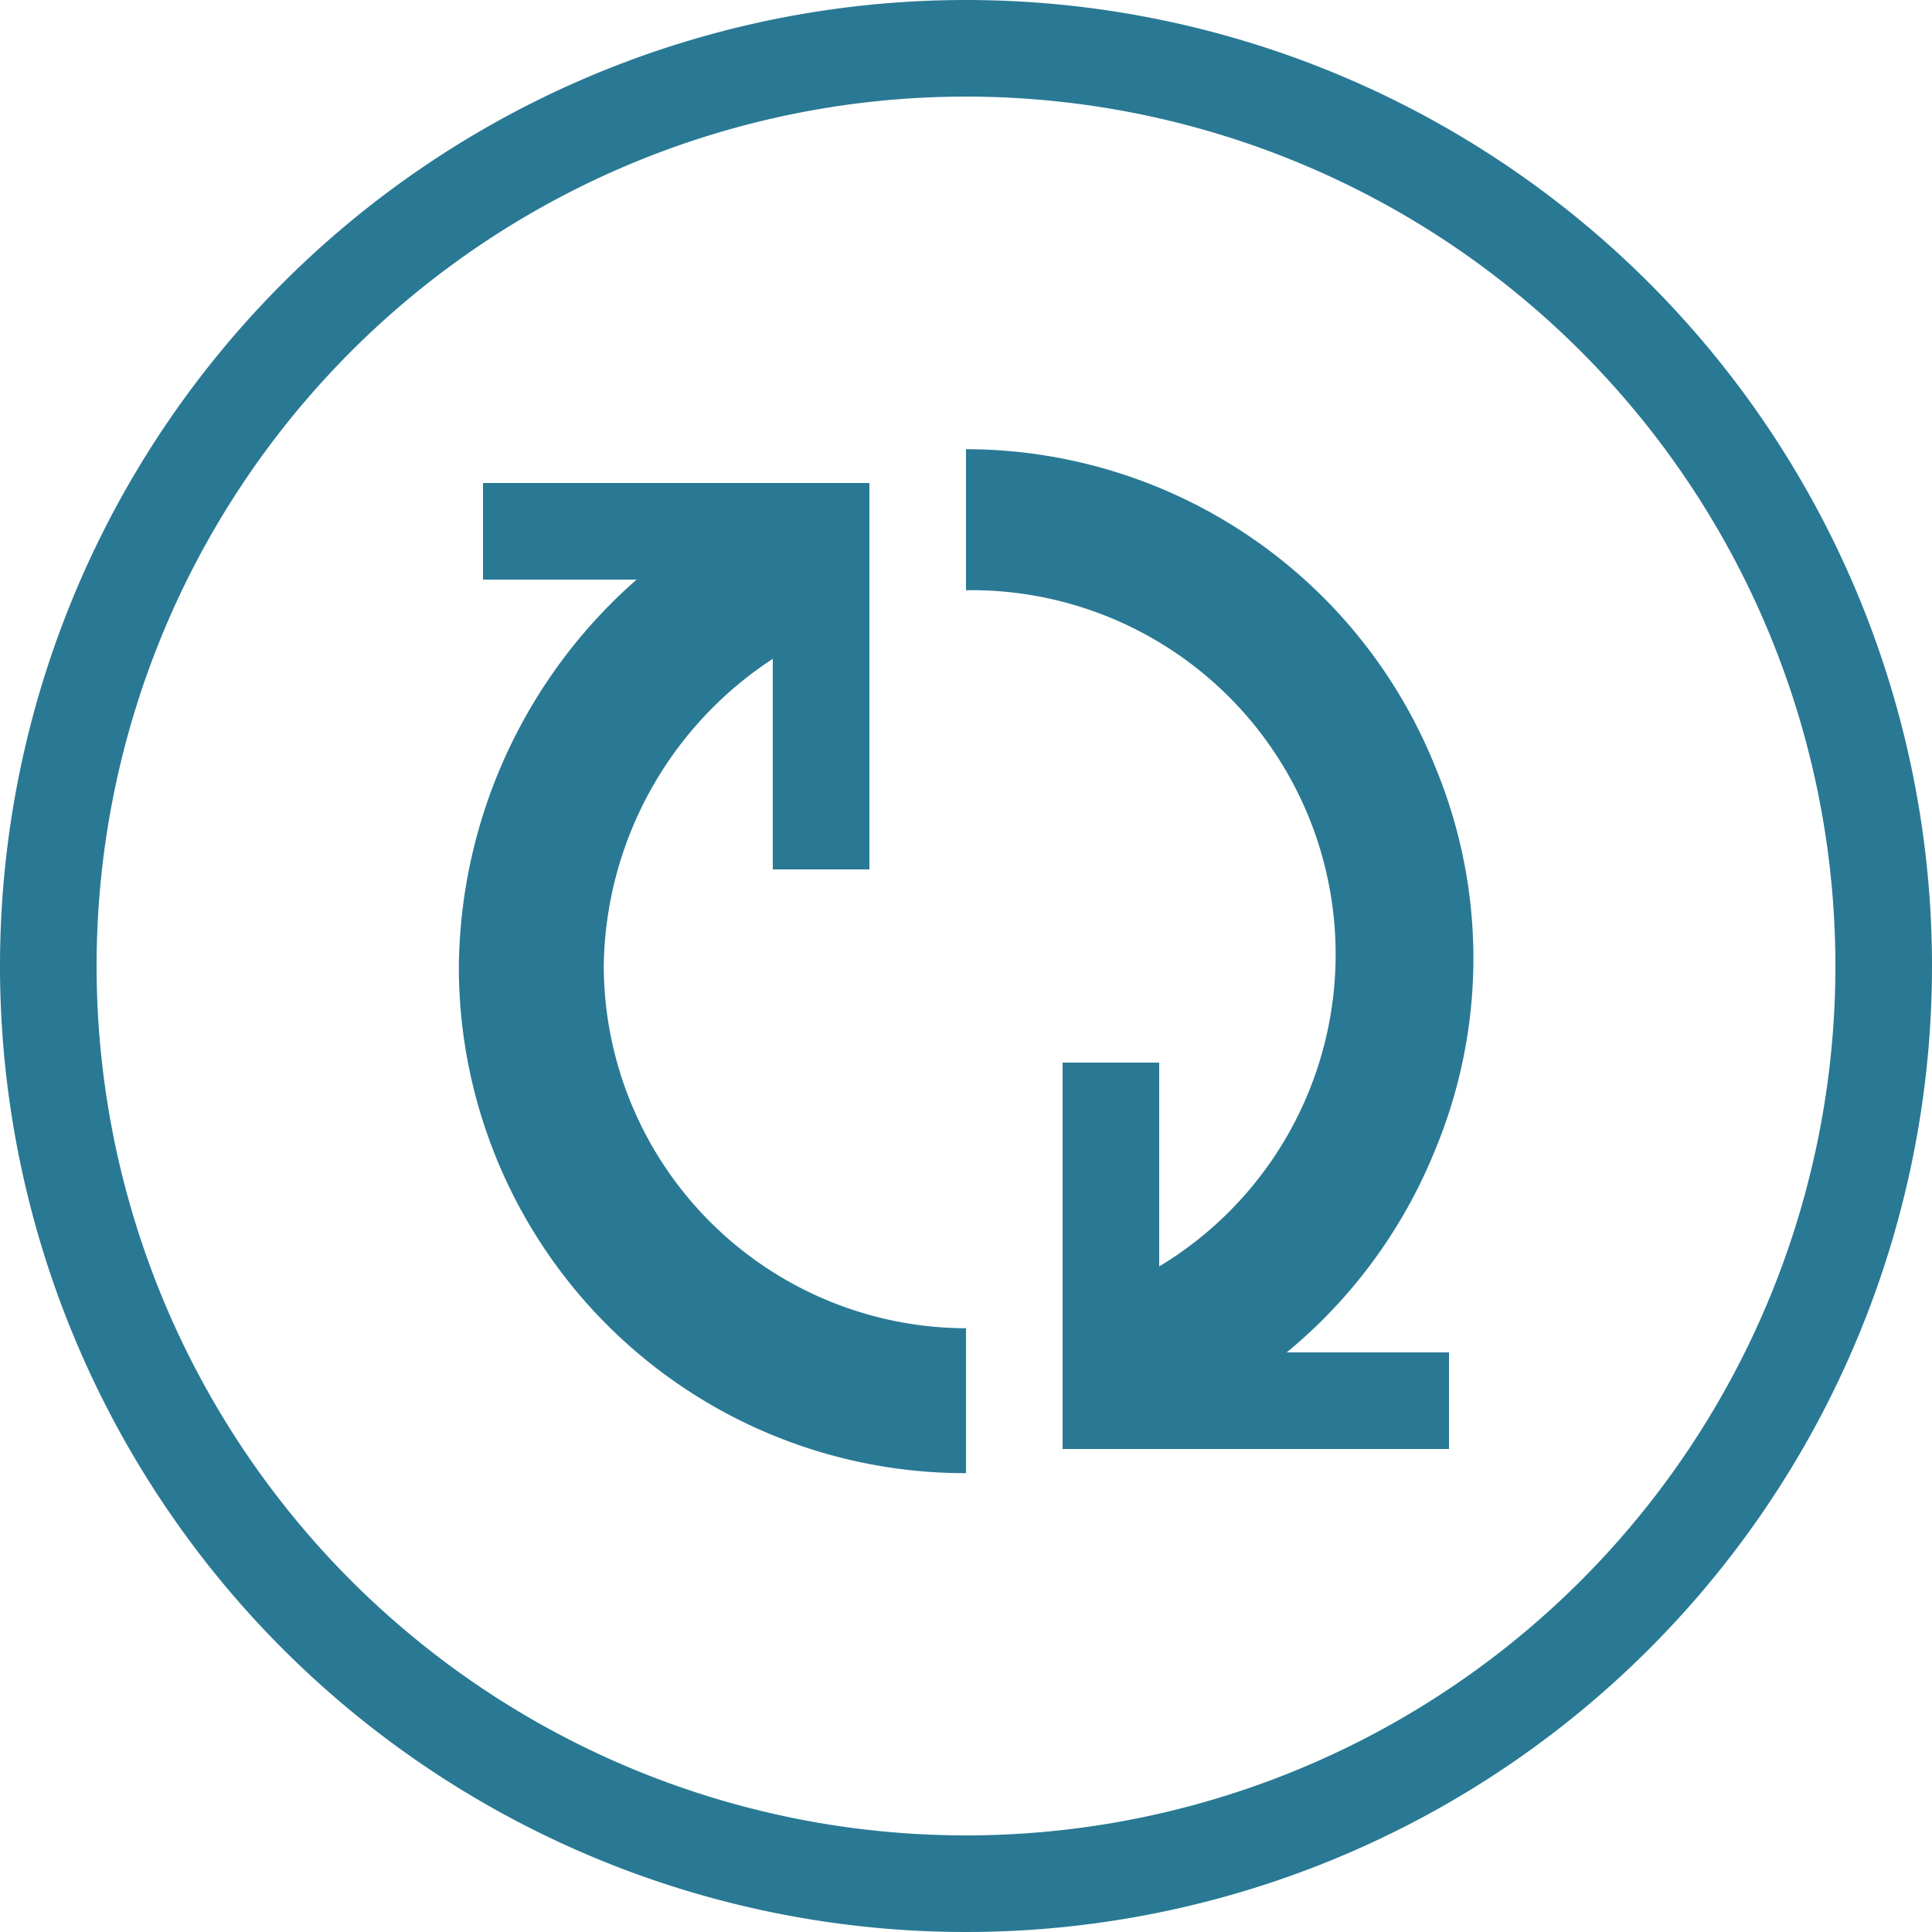 <svg xmlns="http://www.w3.org/2000/svg" width="20" height="20" viewBox="0 0 20 20"><defs><style>.xui-icon-fill-color-primary-blue{fill:#297994;}</style></defs><path class="xui-icon-fill-color-primary-blue" d="M10,0A10,10,0,1,0,20,10,10,10,0,0,0,10,0Zm0,19a9,9,0,1,1,9-9A9,9,0,0,1,10,19Zm0-5.25v1.5h0A5.24,5.24,0,0,1,4.75,10,5.4,5.4,0,0,1,6.59,6H5V5H9V9H8V6.82A3.86,3.86,0,0,0,6.25,10,3.76,3.76,0,0,0,10,13.75Zm3.32.25H15v1H11V11h1v2.11a3.77,3.77,0,0,0-2-7V4.65a5.24,5.24,0,0,1,4.85,3.27,5.17,5.17,0,0,1,0,4A5.27,5.27,0,0,1,13.32,14Z"/></svg>

